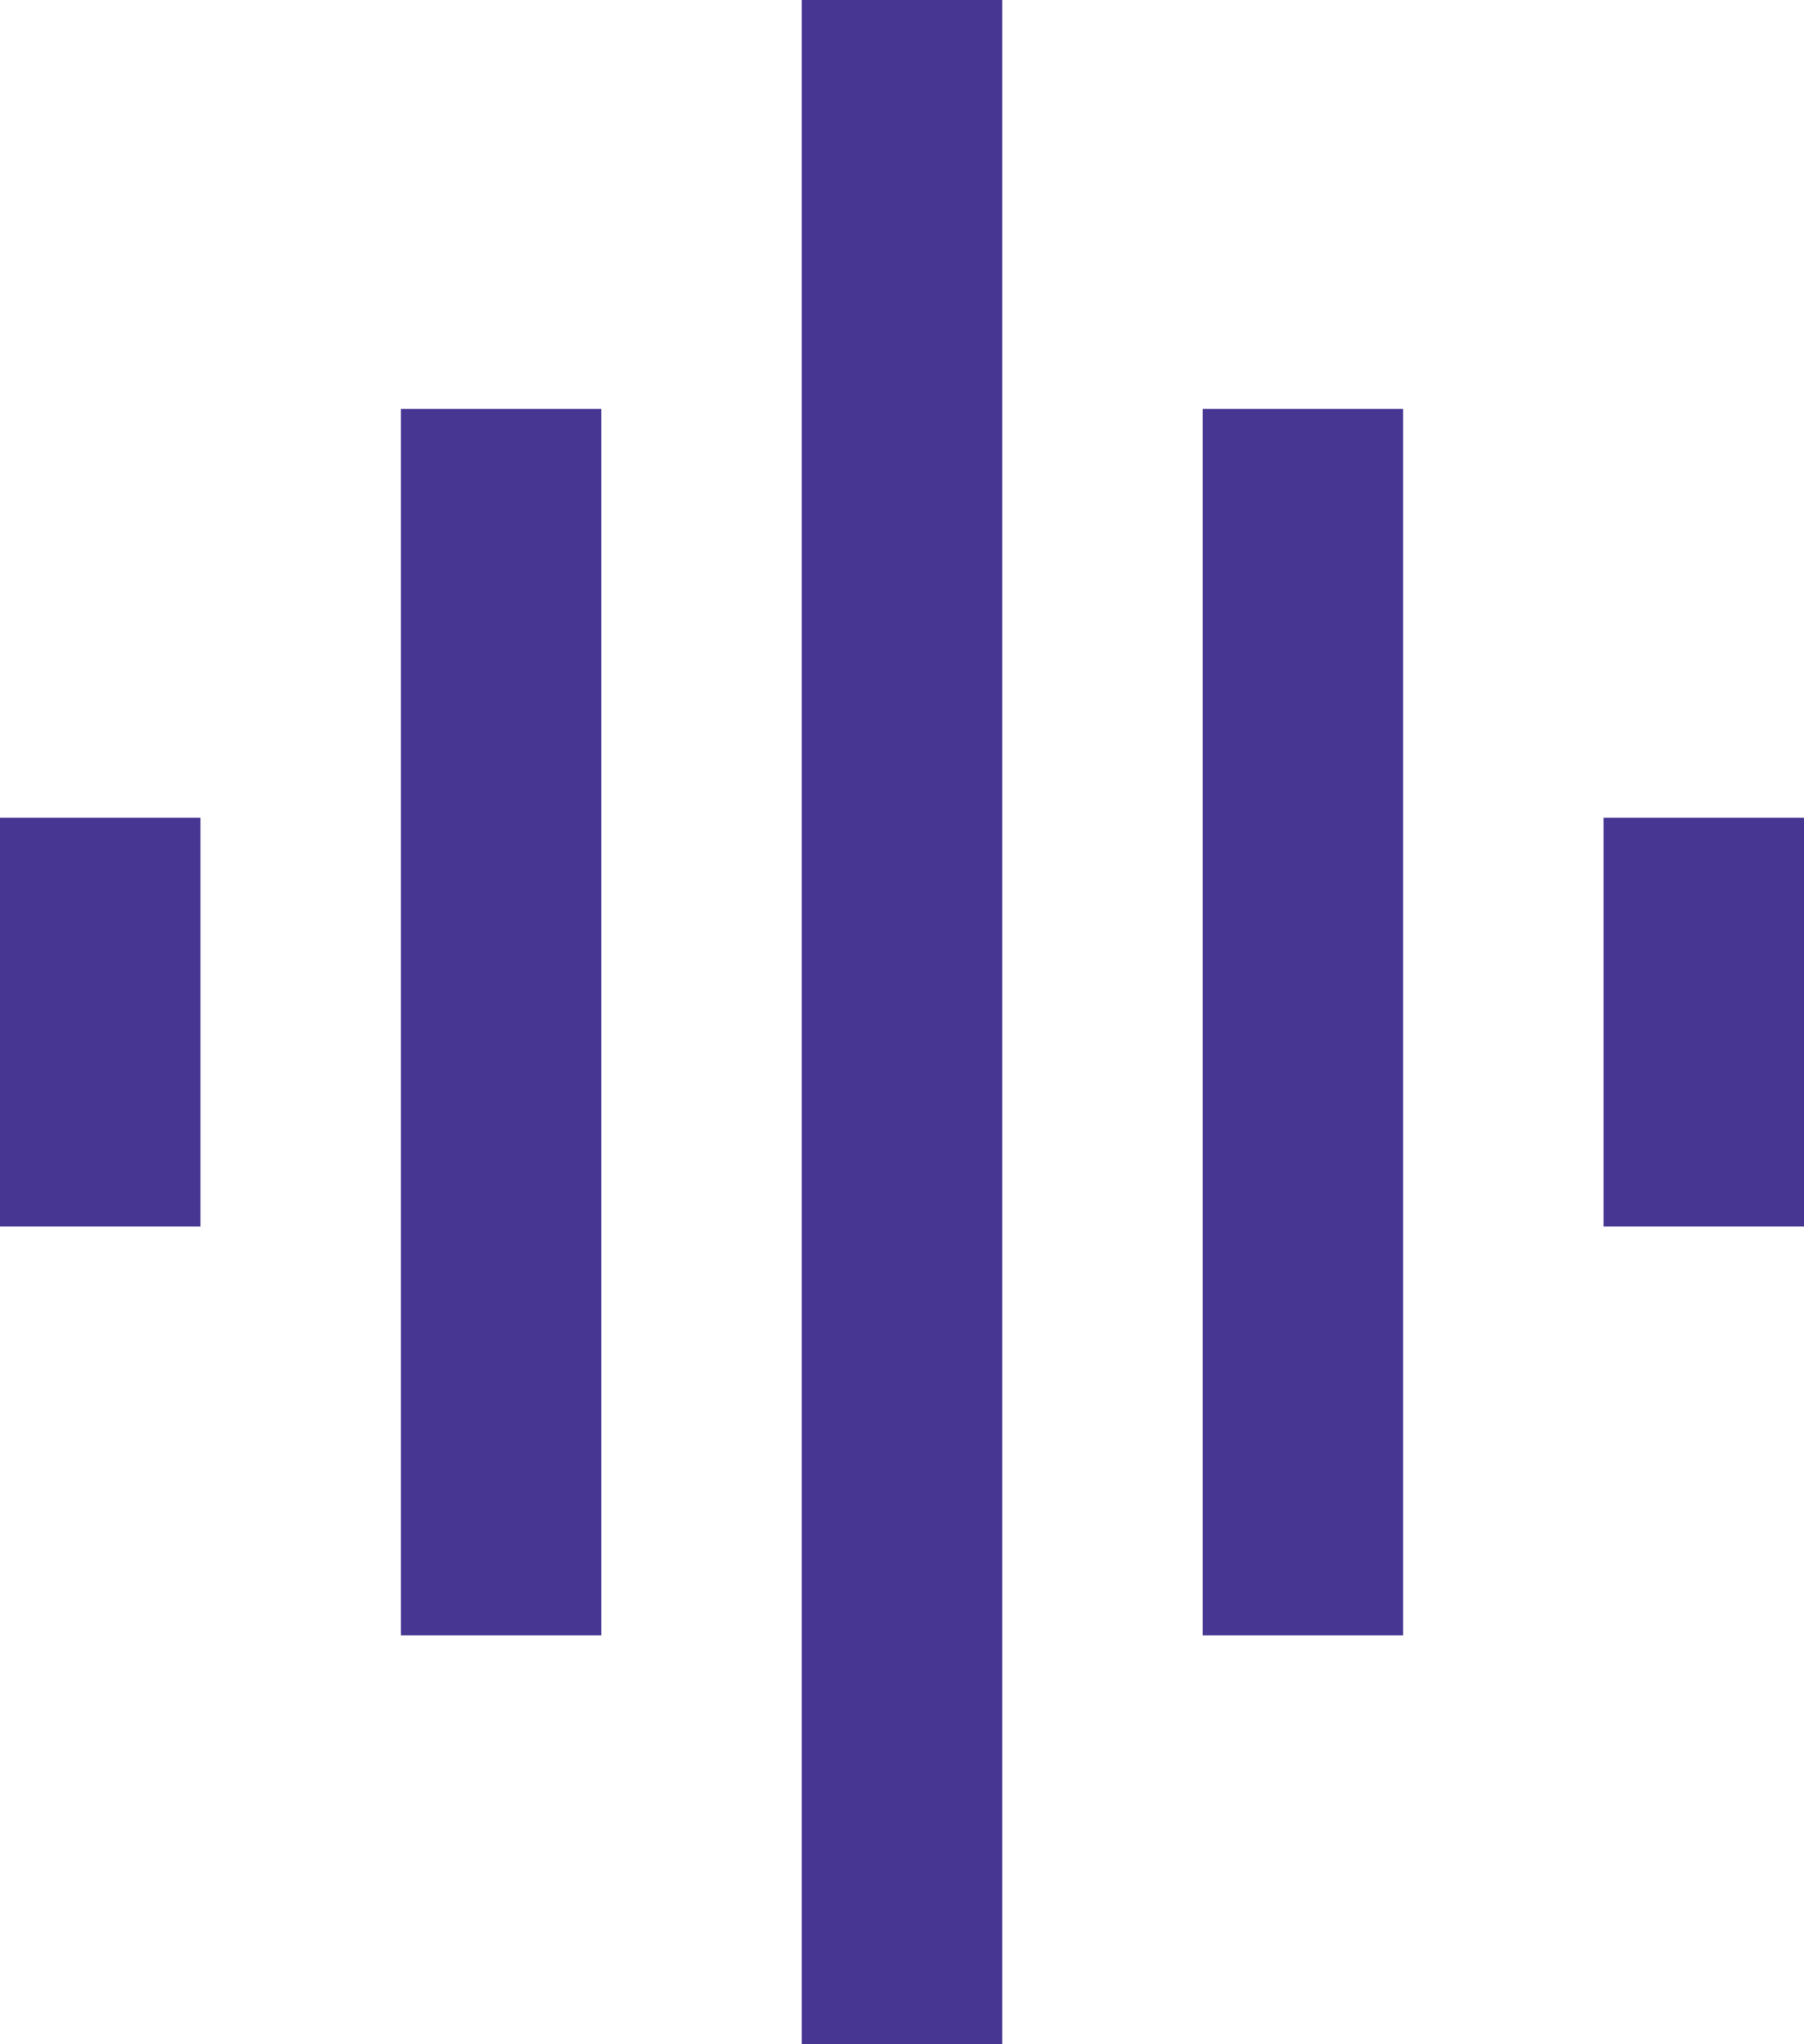 <?xml version="1.0" encoding="UTF-8"?>
<svg width="15px" height="17px" viewBox="0 0 15 17" version="1.1" xmlns="http://www.w3.org/2000/svg" xmlns:xlink="http://www.w3.org/1999/xlink">
    <!-- Generator: Sketch 46.2 (44496) - http://www.bohemiancoding.com/sketch -->
    <title>1</title>
    <desc>Created with Sketch.</desc>
    <defs></defs>
    <g id="Mobile-Scratch-3" stroke="none" stroke-width="1" fill="none" fill-rule="evenodd">
        <path d="M3.333,13.6 L5,13.6 L5,3.4 L3.333,3.4 L3.333,13.6 Z M6.667,17 L8.333,17 L8.333,0 L6.667,0 L6.667,17 Z M0,10.2 L1.667,10.2 L1.667,6.8 L0,6.8 L0,10.2 Z M10,13.6 L11.667,13.6 L11.667,3.4 L10,3.4 L10,13.6 Z M13.333,6.8 L13.333,10.2 L15,10.2 L15,6.8 L13.333,6.8 Z" id="1" fill="#473793"></path>
    </g>
</svg>